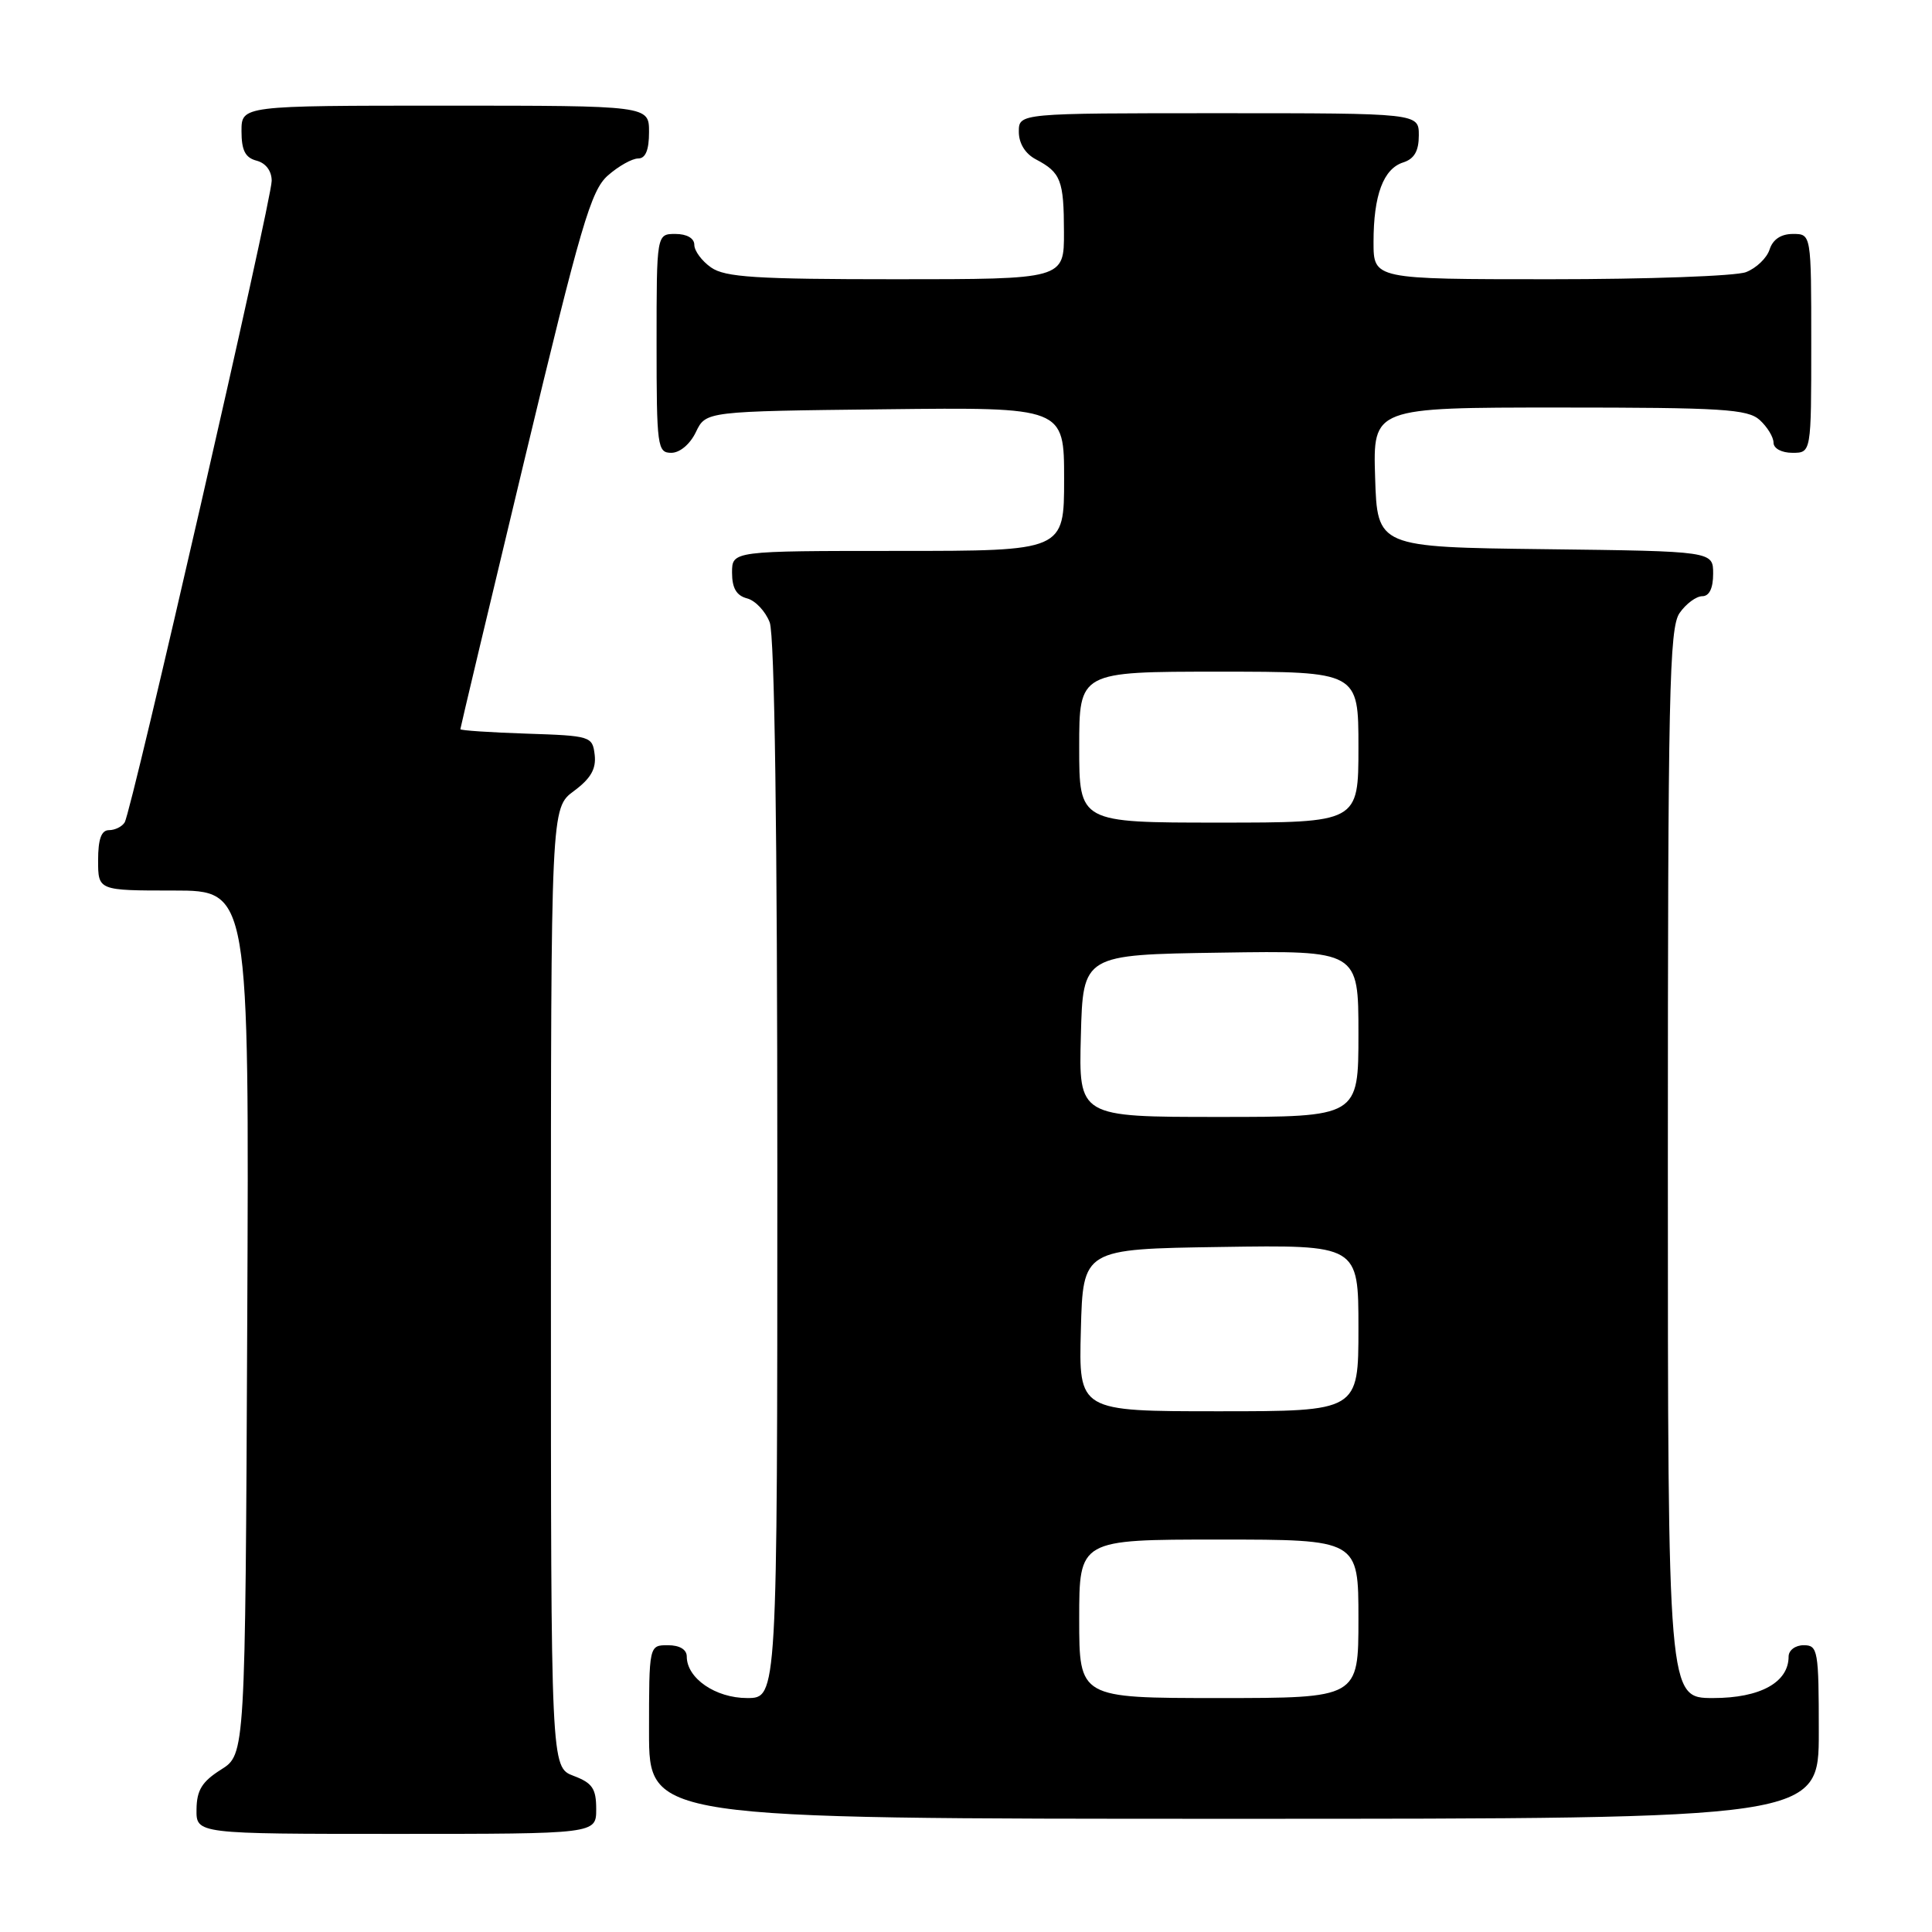 <?xml version="1.0" encoding="UTF-8" standalone="no"?>
<!DOCTYPE svg PUBLIC "-//W3C//DTD SVG 1.1//EN" "http://www.w3.org/Graphics/SVG/1.1/DTD/svg11.dtd" >
<svg xmlns="http://www.w3.org/2000/svg" xmlns:xlink="http://www.w3.org/1999/xlink" version="1.1" viewBox="0 0 256 256">
 <g >
 <path fill="currentColor"
d=" M 79.00 239.72 C 79.00 236.99 78.49 236.25 76.00 235.31 C 73.00 234.17 73.00 234.17 73.00 170.62 C 73.00 107.06 73.00 107.06 76.05 104.81 C 78.28 103.16 79.01 101.88 78.80 100.03 C 78.51 97.56 78.28 97.49 69.75 97.21 C 64.94 97.05 61.00 96.79 61.00 96.62 C 61.00 96.46 64.82 80.39 69.50 60.91 C 76.97 29.78 78.30 25.23 80.55 23.25 C 81.96 22.01 83.76 21.00 84.56 21.00 C 85.54 21.00 86.00 19.88 86.00 17.50 C 86.00 14.00 86.00 14.00 59.00 14.00 C 32.00 14.00 32.00 14.00 32.00 17.38 C 32.00 19.93 32.50 20.90 34.00 21.29 C 35.22 21.61 36.00 22.65 36.00 23.96 C 36.00 26.51 17.45 107.47 16.52 108.97 C 16.17 109.54 15.23 110.00 14.44 110.00 C 13.43 110.00 13.00 111.18 13.00 114.00 C 13.00 118.00 13.00 118.00 23.01 118.00 C 33.02 118.00 33.02 118.00 32.76 175.23 C 32.50 232.46 32.50 232.46 29.29 234.48 C 26.77 236.07 26.07 237.20 26.04 239.75 C 26.00 243.00 26.00 243.00 52.50 243.00 C 79.00 243.00 79.00 243.00 79.00 239.72 Z  M 241.00 229.50 C 241.00 218.67 240.88 218.00 239.00 218.00 C 237.89 218.00 237.00 218.67 237.00 219.50 C 237.00 222.93 233.23 225.00 227.00 225.00 C 221.00 225.00 221.00 225.00 221.00 154.22 C 221.00 91.78 221.18 83.18 222.56 81.22 C 223.41 80.00 224.76 79.00 225.56 79.00 C 226.49 79.00 227.00 77.95 227.00 76.02 C 227.00 73.04 227.00 73.04 204.75 72.77 C 182.50 72.50 182.50 72.50 182.21 63.25 C 181.92 54.00 181.92 54.00 206.63 54.00 C 228.22 54.00 231.57 54.21 233.17 55.65 C 234.18 56.57 235.00 57.92 235.00 58.65 C 235.00 59.42 236.07 60.00 237.50 60.00 C 240.00 60.00 240.00 60.00 240.00 45.50 C 240.00 31.00 240.00 31.00 237.57 31.00 C 235.99 31.00 234.91 31.72 234.48 33.06 C 234.12 34.19 232.71 35.54 231.35 36.06 C 229.99 36.58 218.32 37.00 205.43 37.00 C 182.00 37.00 182.00 37.00 182.00 32.07 C 182.00 25.85 183.31 22.35 185.94 21.52 C 187.40 21.05 188.00 20.01 188.00 17.93 C 188.00 15.00 188.00 15.00 161.50 15.00 C 135.00 15.00 135.00 15.00 135.00 17.46 C 135.00 19.00 135.85 20.37 137.25 21.11 C 140.57 22.86 140.97 23.88 140.98 30.75 C 141.00 37.00 141.00 37.00 118.72 37.00 C 100.18 37.00 96.07 36.74 94.22 35.44 C 93.00 34.59 92.00 33.24 92.00 32.44 C 92.00 31.57 91.01 31.00 89.50 31.00 C 87.00 31.00 87.00 31.00 87.00 45.50 C 87.00 59.20 87.11 60.00 88.95 60.00 C 90.08 60.00 91.44 58.86 92.21 57.25 C 93.53 54.50 93.53 54.50 117.26 54.23 C 141.00 53.96 141.00 53.96 141.00 63.48 C 141.00 73.00 141.00 73.00 119.00 73.00 C 97.00 73.00 97.00 73.00 97.00 75.88 C 97.00 77.92 97.58 78.92 98.99 79.29 C 100.08 79.57 101.43 81.00 101.99 82.47 C 102.64 84.17 103.00 110.31 103.00 155.07 C 103.00 225.00 103.00 225.00 99.00 225.00 C 94.81 225.00 91.00 222.38 91.00 219.50 C 91.00 218.57 90.06 218.00 88.50 218.00 C 86.00 218.00 86.00 218.00 86.00 229.50 C 86.00 241.00 86.00 241.00 163.50 241.00 C 241.00 241.00 241.00 241.00 241.00 229.50 Z  M 143.00 214.50 C 143.00 204.00 143.00 204.00 161.50 204.00 C 180.00 204.00 180.00 204.00 180.00 214.50 C 180.00 225.00 180.00 225.00 161.50 225.00 C 143.00 225.00 143.00 225.00 143.00 214.50 Z  M 143.22 176.25 C 143.50 165.50 143.50 165.50 161.75 165.23 C 180.00 164.95 180.00 164.95 180.00 175.98 C 180.00 187.00 180.00 187.00 161.47 187.00 C 142.93 187.00 142.93 187.00 143.22 176.25 Z  M 143.22 137.25 C 143.50 126.50 143.50 126.50 161.75 126.23 C 180.00 125.95 180.00 125.95 180.00 136.98 C 180.00 148.00 180.00 148.00 161.47 148.00 C 142.93 148.00 142.93 148.00 143.22 137.25 Z  M 143.00 99.00 C 143.00 89.00 143.00 89.00 161.50 89.00 C 180.00 89.00 180.00 89.00 180.00 99.00 C 180.00 109.00 180.00 109.00 161.50 109.00 C 143.00 109.00 143.00 109.00 143.00 99.00 Z "/>
</g>
</svg>